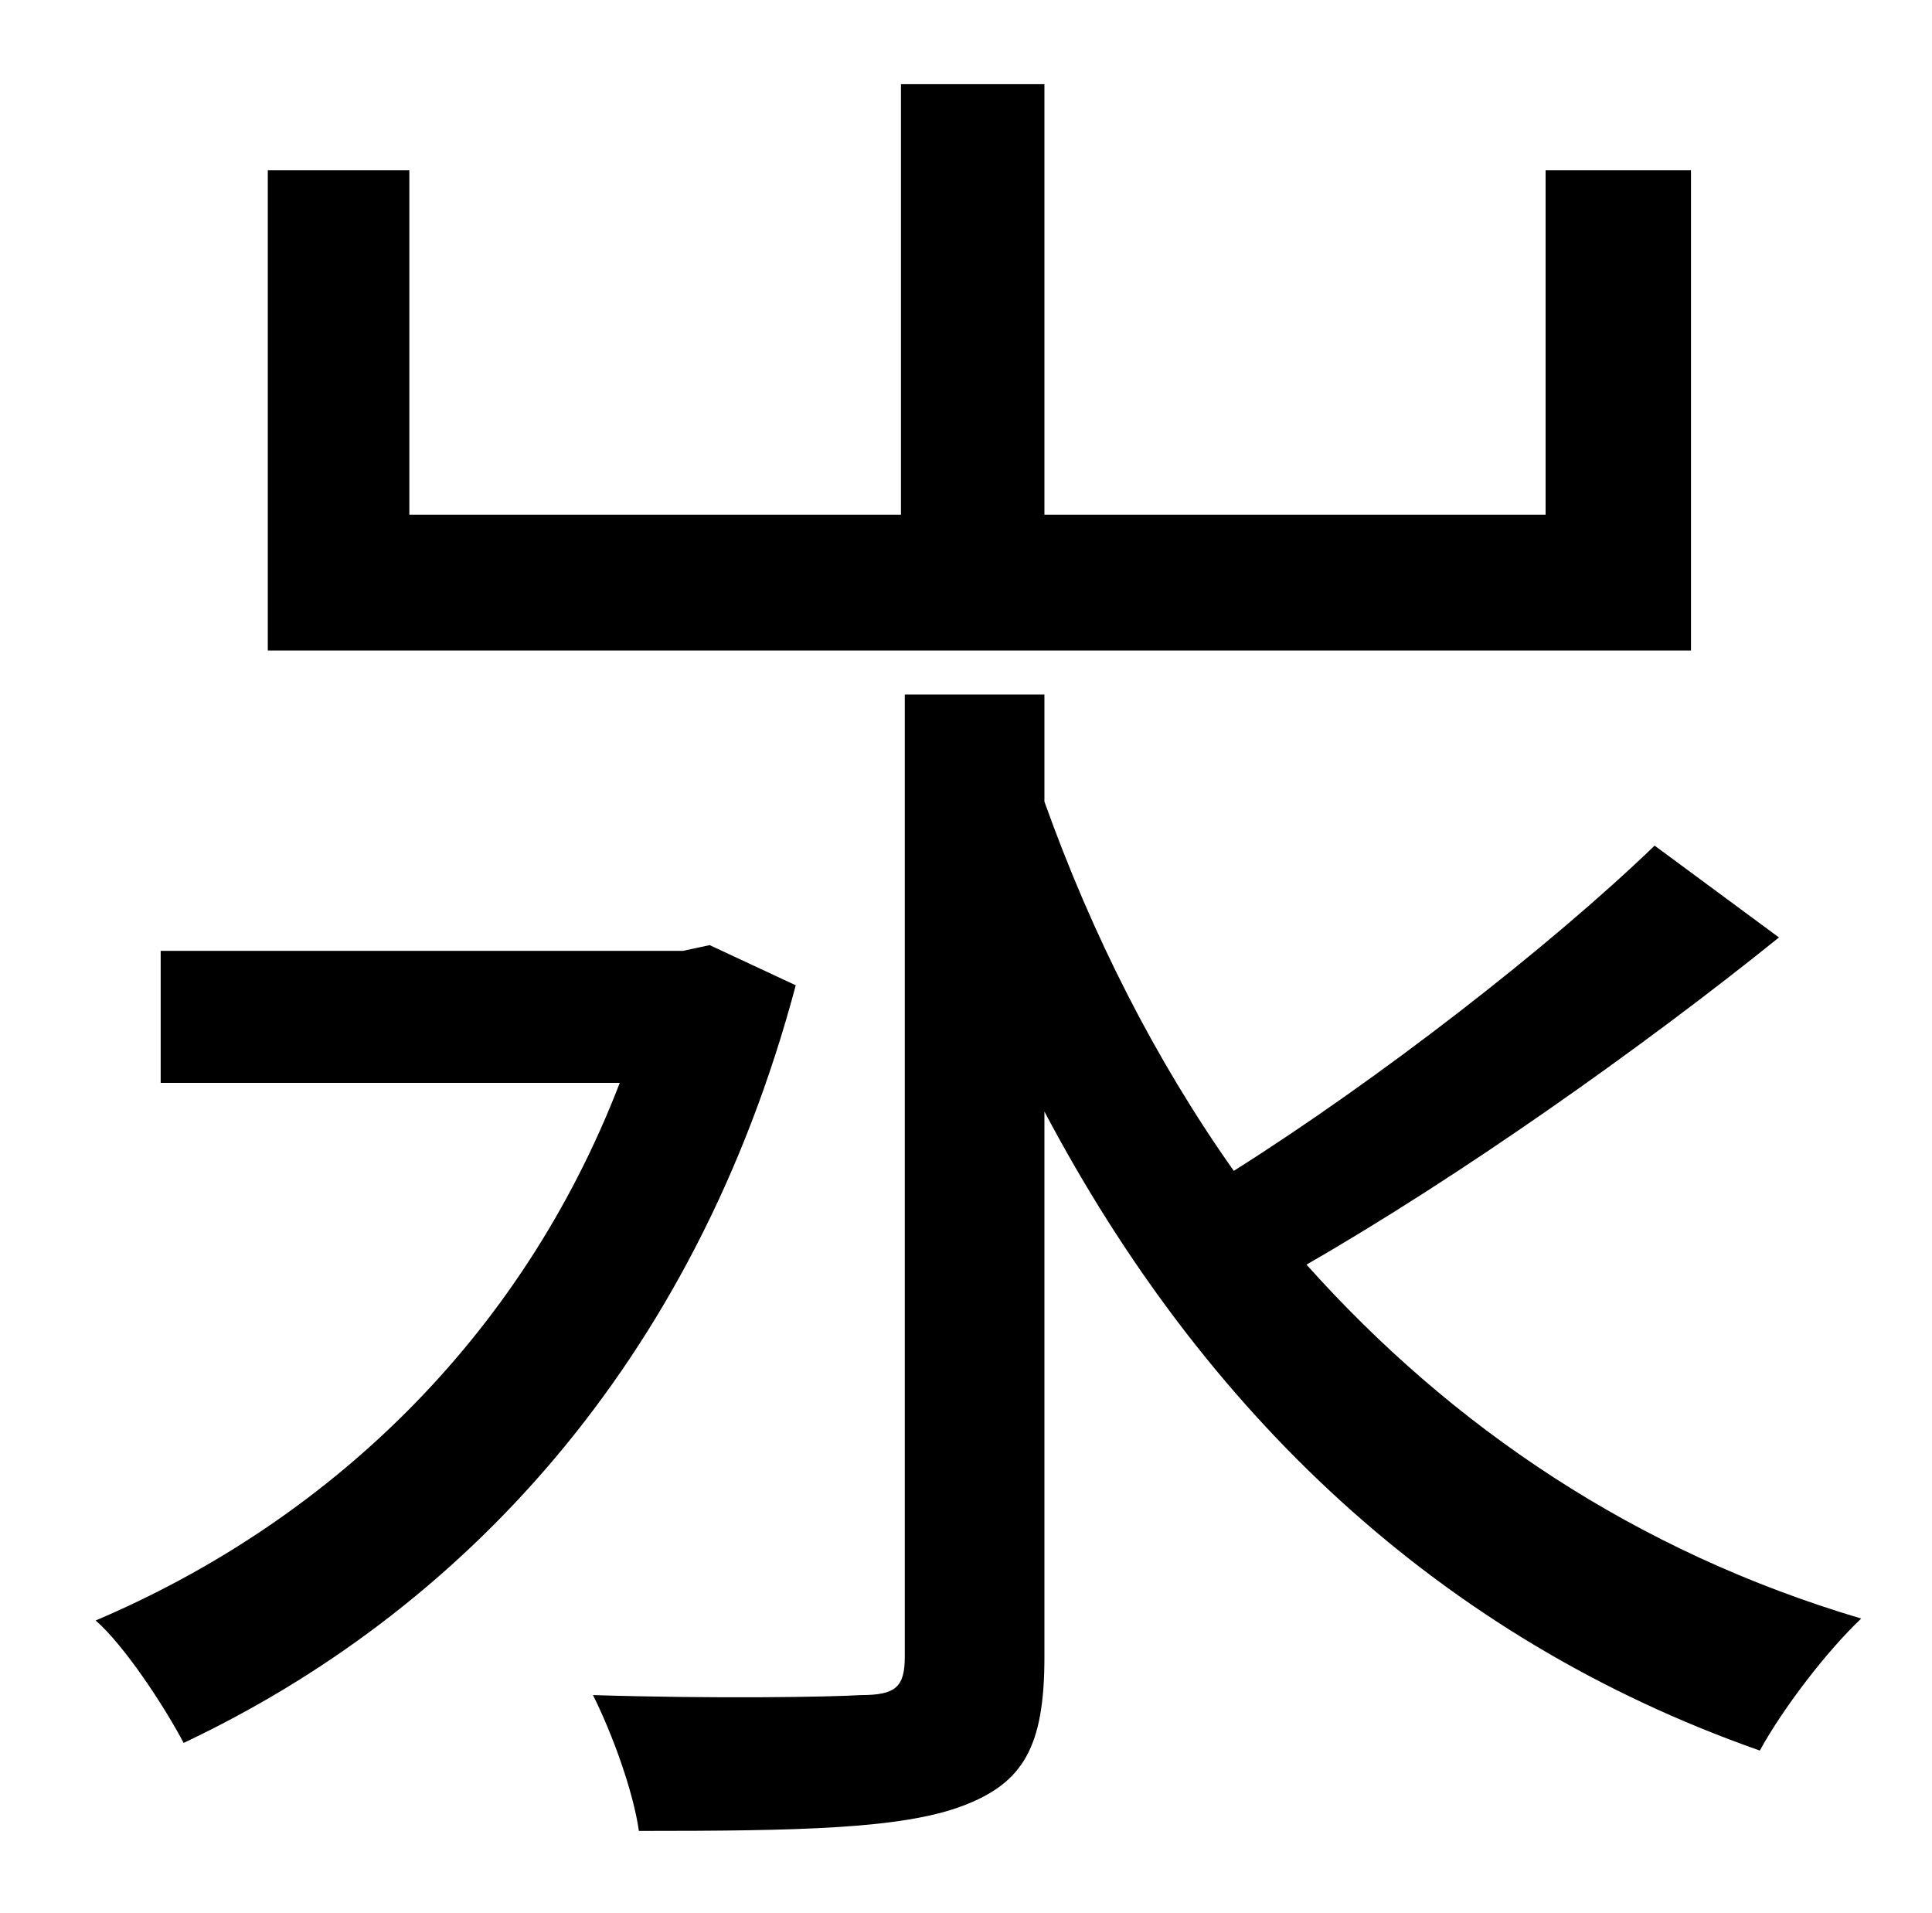 <?xml version="1.0" standalone="no"?>
<!DOCTYPE svg PUBLIC "-//W3C//DTD SVG 1.1//EN" "http://www.w3.org/Graphics/SVG/1.1/DTD/svg11.dtd" >
<svg xmlns="http://www.w3.org/2000/svg" xmlns:xlink="http://www.w3.org/1999/xlink" version="1.1" viewBox="-10 0 1010 1000">
   <path fill="currentColor"
d="M874 89v251h-744v-251h74v180h257v-225h75v225h262v-180h76zM361 494l45 21c-53 199 -176 328 -320 396c-10 -19 -31 -51 -46 -64c120 -51 222 -146 274 -281h-240v-69h273zM855 442l65 48c-72 58 -167 125 -247 171c76 85 172 150 290 185c-18 17 -41 47 -53 69
c-168 -59 -291 -177 -374 -334v285c0 47 -11 66 -43 78s-86 13 -169 13c-3 -21 -14 -51 -24 -71c64 2 124 1 140 0c18 0 23 -4 23 -20v-503h73v56c25 70 58 135 99 193c76 -48 165 -117 220 -170z" />
</svg>
